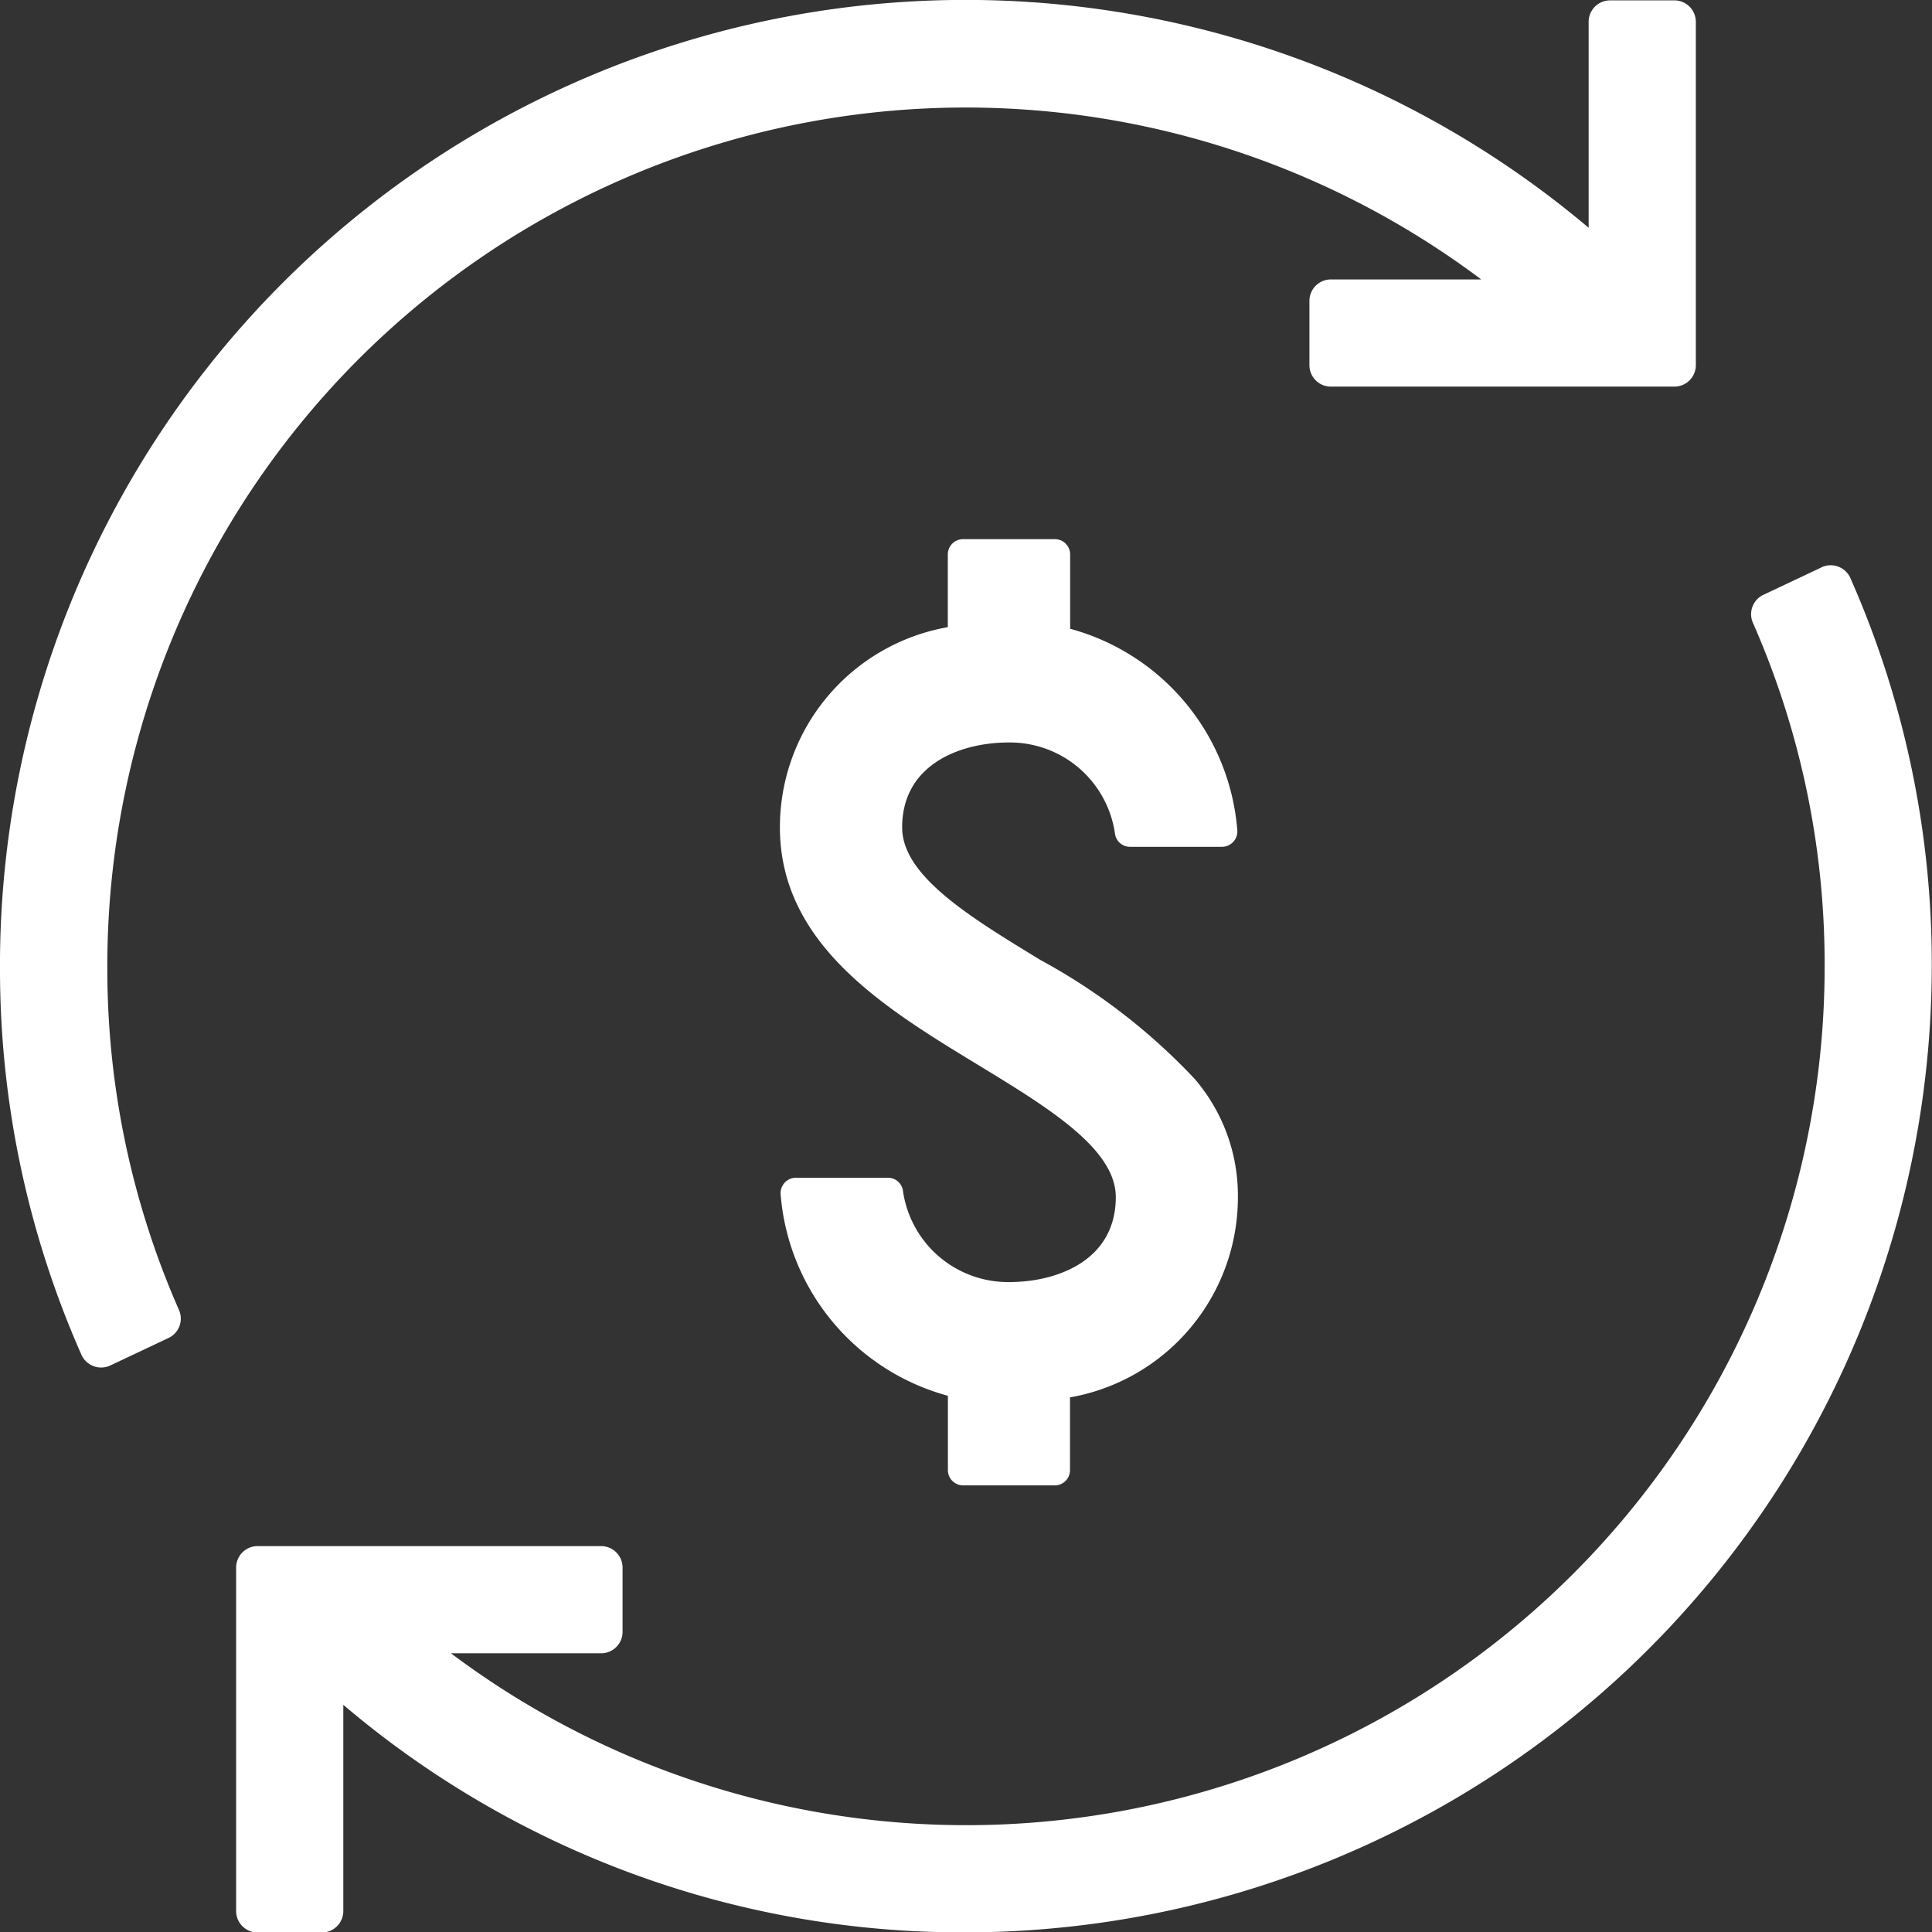 <svg xmlns="http://www.w3.org/2000/svg" width="42.105" height="42.113" viewBox="0 0 42.105 42.113"><rect x="0" y="0" width="42.105" height="42.113" fill="#333333" stroke="none"/><defs><style>.a{fill:#fff;}</style></defs><g transform="translate(-5 -4.982)"><path class="a" d="M44.7,17.346l-1.271.6a.466.466,0,0,0-.225.613,18.455,18.455,0,0,1,1.561,7.426A18.707,18.707,0,0,1,14.828,41.013H18.1a.468.468,0,0,0,.468-.468v-1.4a.468.468,0,0,0-.468-.468H10.614a.468.468,0,0,0-.468.468v7.485a.468.468,0,0,0,.468.468h1.4a.468.468,0,0,0,.468-.468V42.136a20.817,20.817,0,0,0,13.567,4.959A21.076,21.076,0,0,0,47.1,26.043a20.776,20.776,0,0,0-1.775-8.466.47.47,0,0,0-.629-.231ZM33.537,11.54v1.4a.468.468,0,0,0,.468.468H41.49a.468.468,0,0,0,.468-.468V5.458a.468.468,0,0,0-.468-.468h-1.4a.468.468,0,0,0-.468.468V9.946A21.045,21.045,0,0,0,5,26.183a20.765,20.765,0,0,0,1.775,8.325.471.471,0,0,0,.63.232l1.27-.6A.466.466,0,0,0,8.9,33.53a18.456,18.456,0,0,1-1.561-7.437A18.71,18.71,0,0,1,37.281,11.072H34.005A.468.468,0,0,0,33.537,11.54Z" transform="translate(0 0)"/><path class="a" d="M22.693,31.829v-1.62a4.957,4.957,0,0,1-3.645-4.385.336.336,0,0,1,.332-.367h2.007a.33.33,0,0,1,.327.287,2.314,2.314,0,0,0,2.31,1.987c1.074,0,2.328-.485,2.328-1.851,0-1.055-1.467-1.948-3.02-2.893-2.014-1.226-4.3-2.616-4.3-5.166a4.426,4.426,0,0,1,3.659-4.363V11.873a.333.333,0,0,1,.333-.333h2a.333.333,0,0,1,.333.333v1.62A4.957,4.957,0,0,1,29,17.878a.336.336,0,0,1-.332.367H26.661a.33.33,0,0,1-.327-.287,2.314,2.314,0,0,0-2.31-1.987c-1.074,0-2.328.485-2.328,1.851,0,1.055,1.467,1.948,3.02,2.893a13.345,13.345,0,0,1,3.358,2.591,3.9,3.9,0,0,1,.939,2.575,4.426,4.426,0,0,1-3.659,4.363v1.585a.333.333,0,0,1-.333.333h-2A.333.333,0,0,1,22.693,31.829Z" transform="translate(2.965 5.192)"/></g></svg>